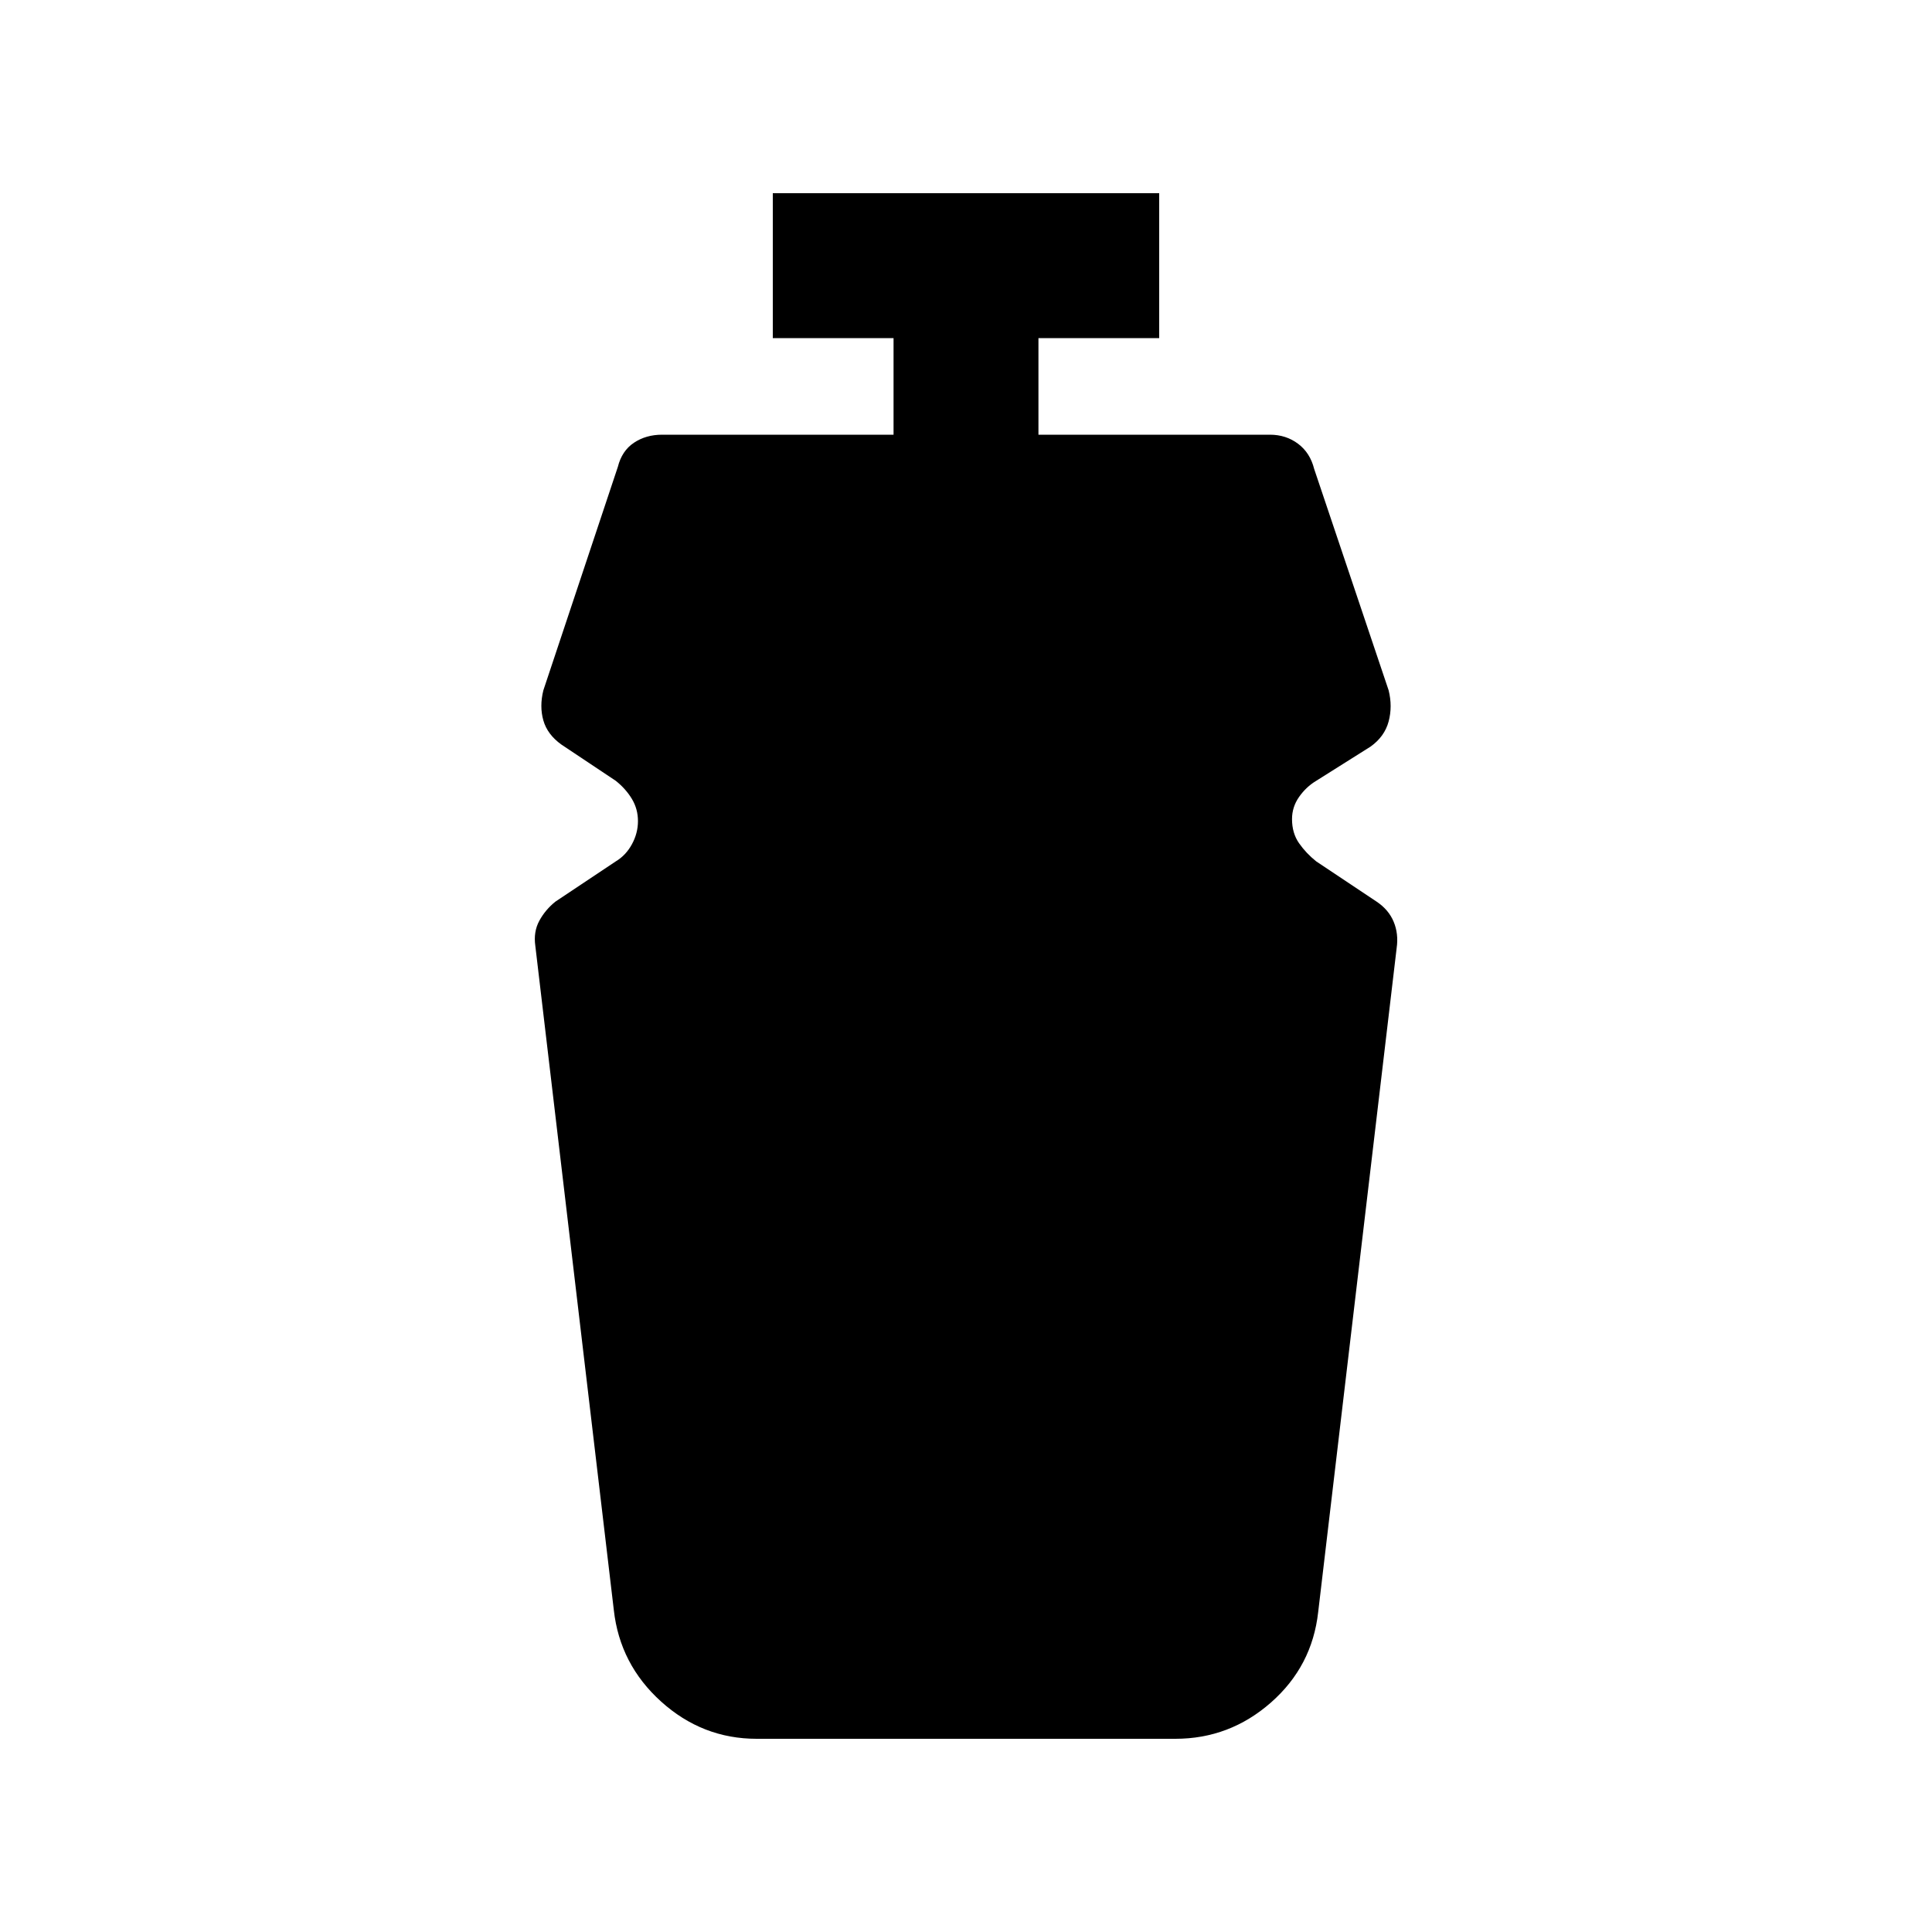<svg xmlns="http://www.w3.org/2000/svg" height="20" viewBox="0 -960 960 960" width="20"><path d="M376-96q-27 0-47.5-18.5T305-160l-39-330q-1-7 2-12.5t8-9.5l30-20q5-3 8-8.5t3-11.5q0-6-3-11t-8-9l-27-18q-7-5-9-12t0-15l37-111q2-8 8-12t14-4h115v-48h-60v-72h192v72h-60v48h115q8 0 14 4.5t8 12.5l37 110q2 8 0 15.5t-9 12.5l-27 17q-5 3-8.5 8t-3.5 11q0 7 3.5 12t8.5 9l30 20q6 4 8.5 10t1.5 13l-39 330q-3 27-23.5 45T584-96H376Z"/></svg>